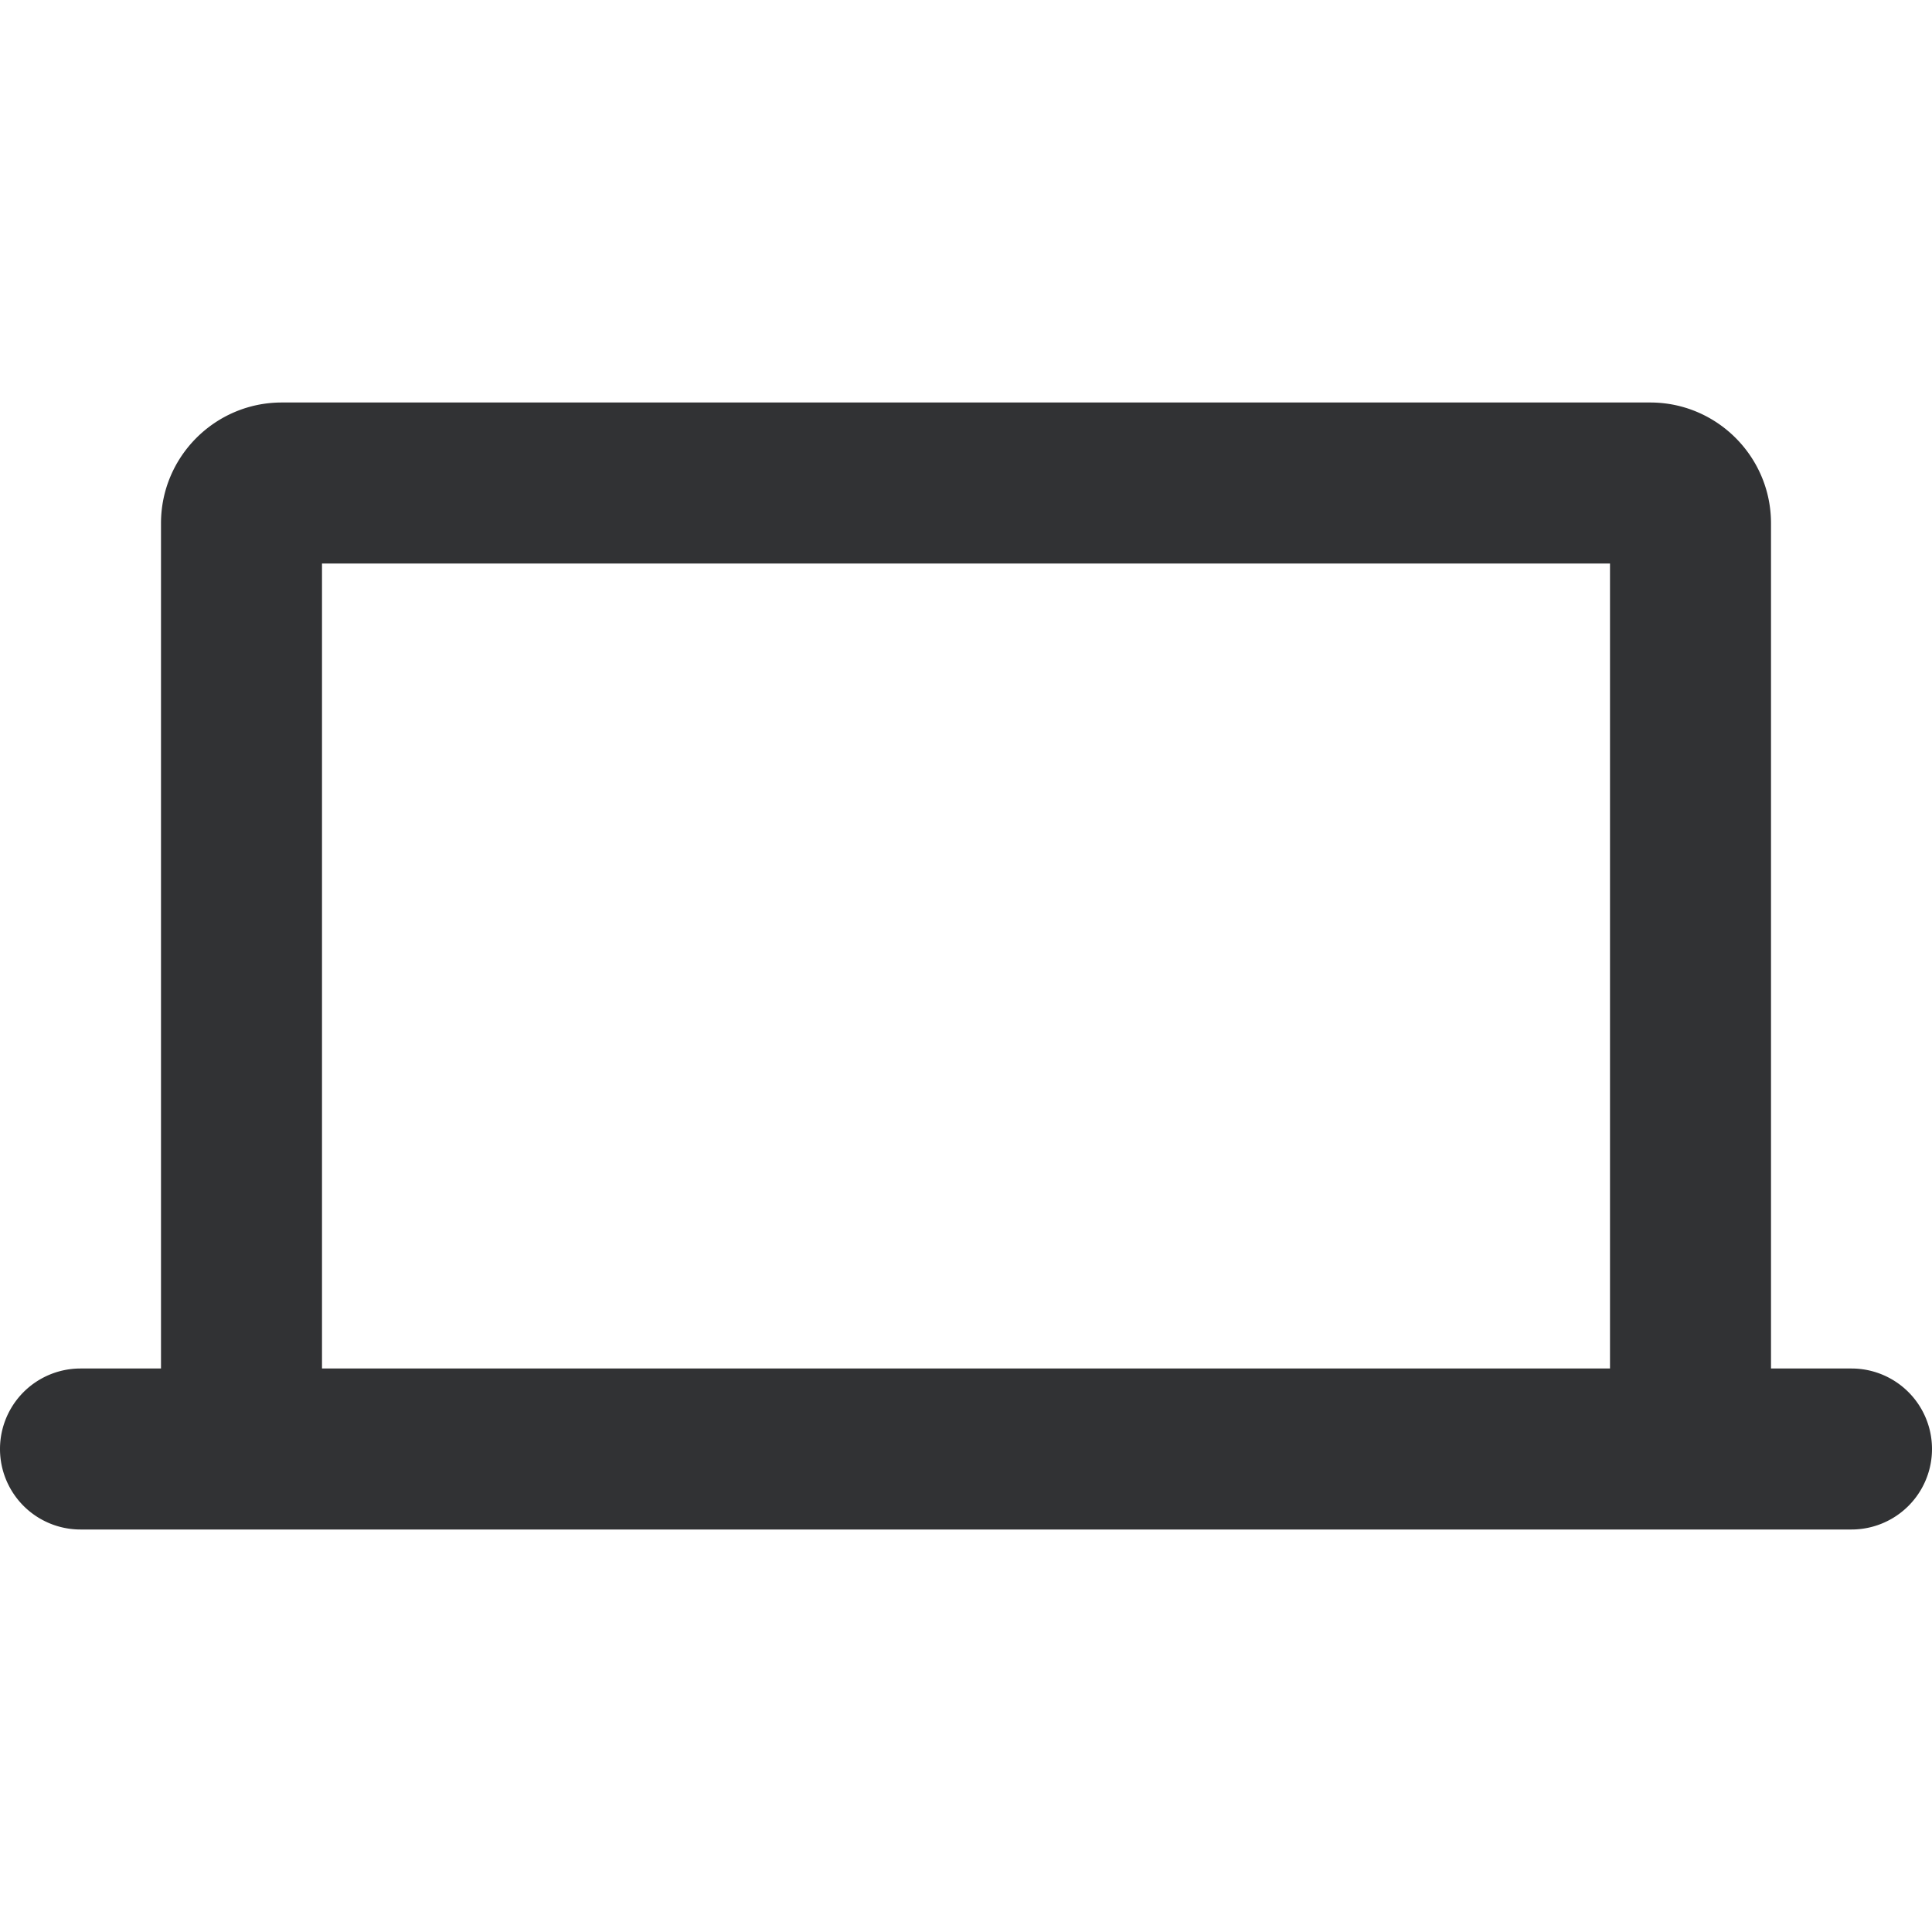 <svg xmlns="http://www.w3.org/2000/svg" width="24" height="24" fill="none" viewBox="0 0 24 24"><path fill="#313234" fill-rule="evenodd" d="M4 17h16V7H4zm18 0V6.5c0-.827-.673-1.5-1.5-1.5h-17C2.673 5 2 5.673 2 6.5V17H1a1 1 0 1 0 0 2h22a1 1 0 1 0 0-2z" clip-rule="evenodd"/></svg>